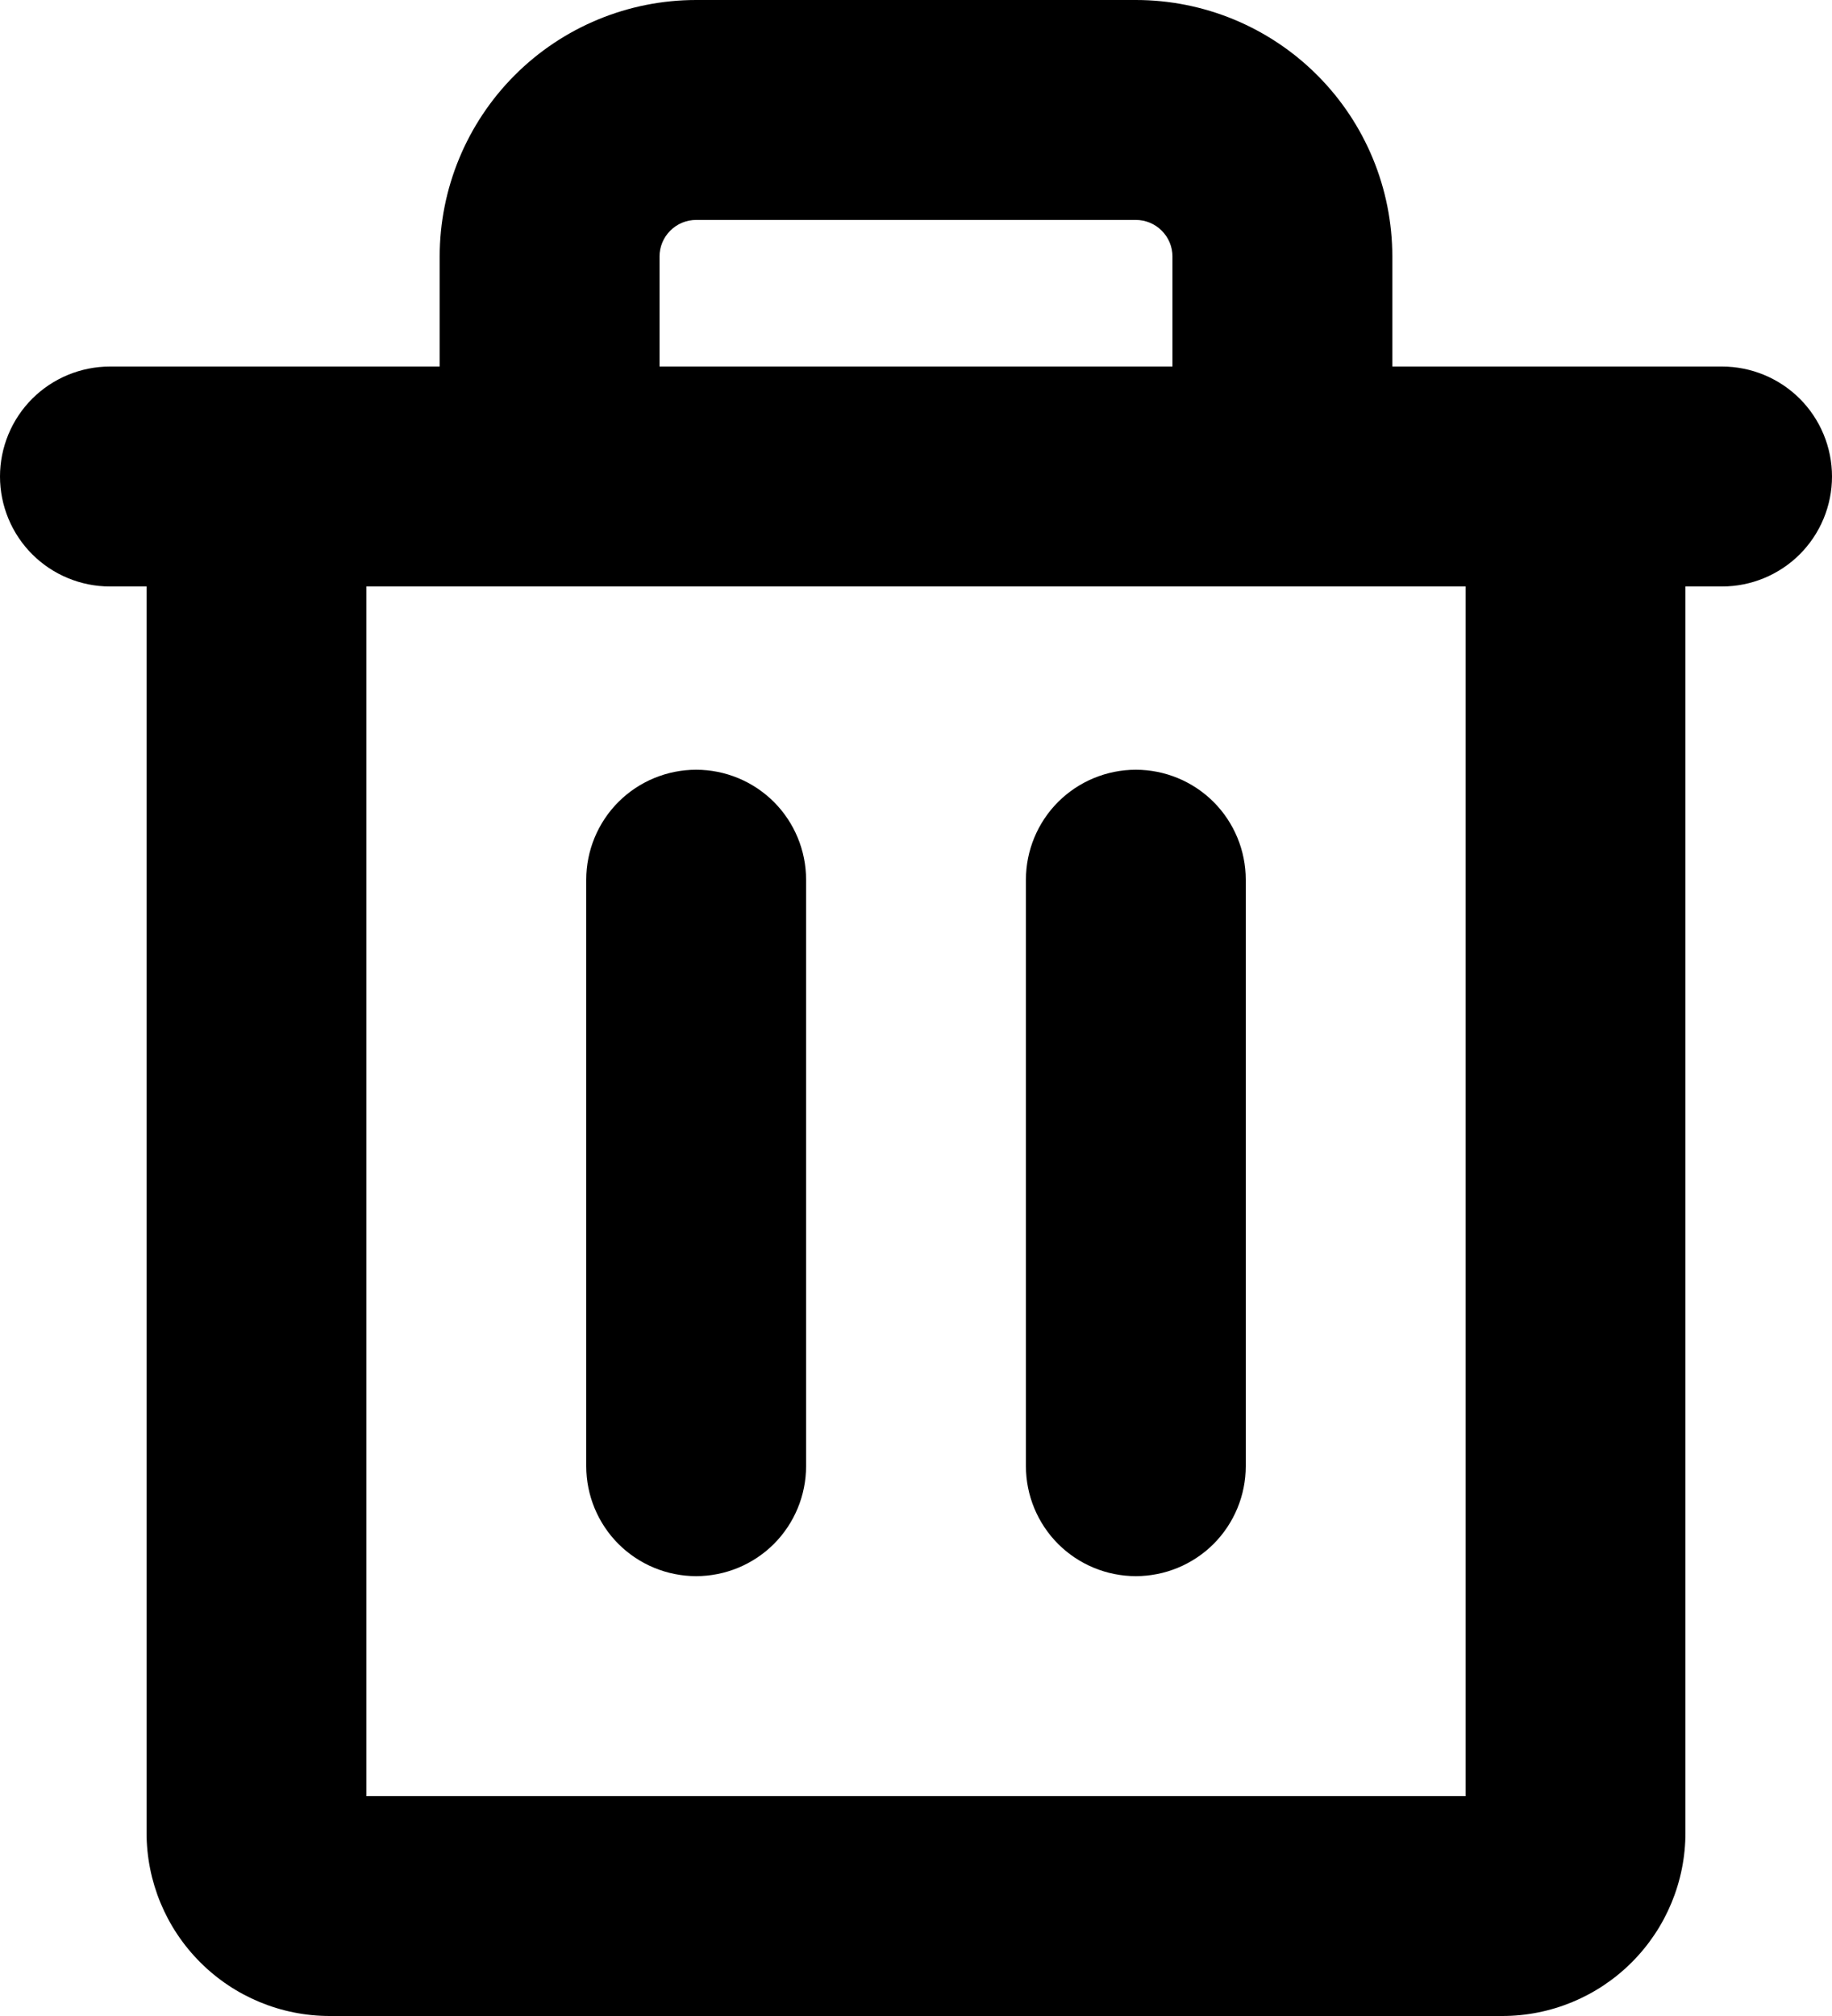 <svg width="30" height="33" viewBox="0 0 30 33" fill="none" xmlns="http://www.w3.org/2000/svg">
<path d="M28.2 6H22.8V4.2C22.8 3.086 22.358 2.018 21.57 1.23C20.782 0.442 19.714 0 18.6 0H11.4C10.286 0 9.218 0.442 8.43 1.23C7.643 2.018 7.2 3.086 7.2 4.2V6H1.8C1.323 6 0.865 6.19 0.527 6.527C0.19 6.865 0 7.323 0 7.8C0 8.277 0.19 8.735 0.527 9.073C0.865 9.41 1.323 9.6 1.8 9.6H2.4V30C2.4 30.796 2.716 31.559 3.279 32.121C3.841 32.684 4.604 33 5.4 33H24.6C25.396 33 26.159 32.684 26.721 32.121C27.284 31.559 27.6 30.796 27.6 30V9.6H28.2C28.677 9.6 29.135 9.41 29.473 9.073C29.81 8.735 30 8.277 30 7.8C30 7.323 29.81 6.865 29.473 6.527C29.135 6.19 28.677 6 28.2 6ZM10.8 4.2C10.8 4.041 10.863 3.888 10.976 3.776C11.088 3.663 11.241 3.6 11.4 3.6H18.6C18.759 3.6 18.912 3.663 19.024 3.776C19.137 3.888 19.2 4.041 19.2 4.2V6H10.8V4.2ZM24 29.4H6V9.6H24V29.4ZM13.2 14.4V24C13.2 24.477 13.01 24.935 12.673 25.273C12.335 25.61 11.877 25.8 11.4 25.8C10.923 25.8 10.465 25.61 10.127 25.273C9.79 24.935 9.6 24.477 9.6 24V14.4C9.6 13.923 9.79 13.465 10.127 13.127C10.465 12.79 10.923 12.6 11.4 12.6C11.877 12.6 12.335 12.79 12.673 13.127C13.01 13.465 13.2 13.923 13.2 14.4ZM20.4 14.4V24C20.4 24.477 20.21 24.935 19.873 25.273C19.535 25.61 19.077 25.8 18.6 25.8C18.123 25.8 17.665 25.61 17.327 25.273C16.99 24.935 16.8 24.477 16.8 24V14.4C16.8 13.923 16.99 13.465 17.327 13.127C17.665 12.79 18.123 12.6 18.6 12.6C19.077 12.6 19.535 12.79 19.873 13.127C20.21 13.465 20.4 13.923 20.4 14.4Z" fill="black"/>
</svg>
